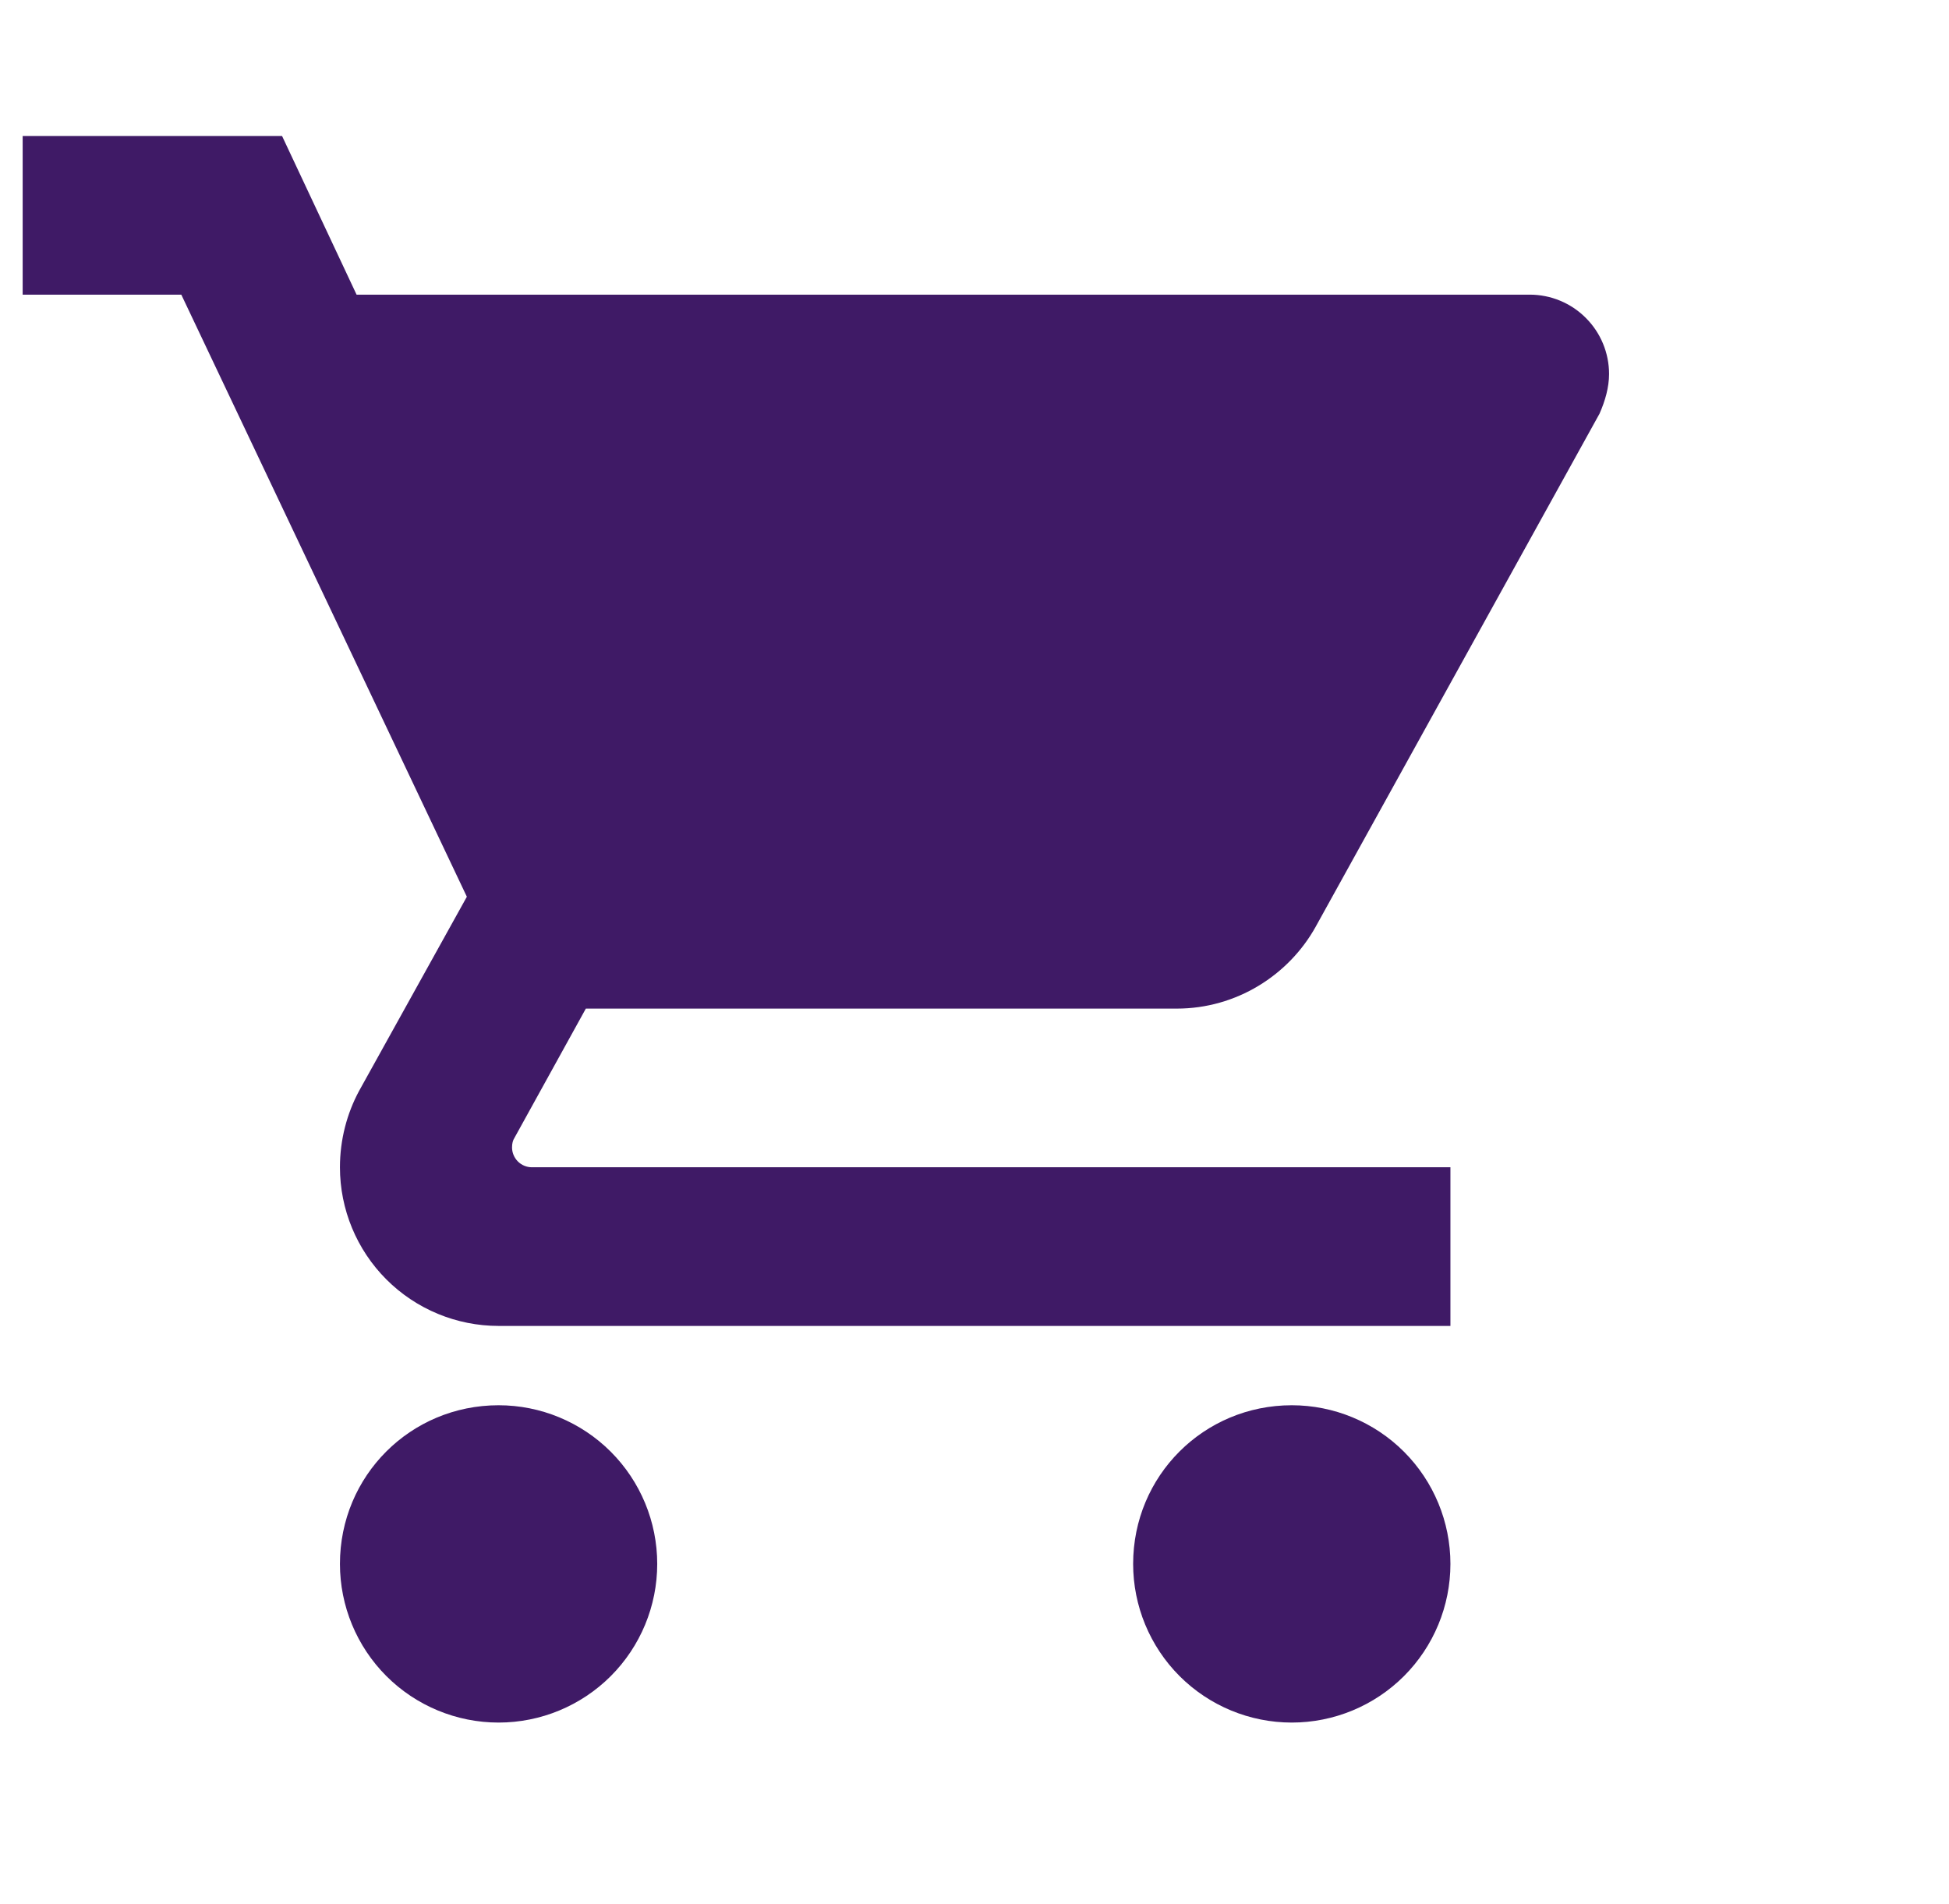 <svg width="43" height="42" viewBox="0 0 43 42" fill="none" xmlns="http://www.w3.org/2000/svg">
<g id="mdi:cart" clip-path="url(#clip0_269_3198)">
<path id="Vector" d="M28.5 31C26.558 31 25 32.557 25 34.5C25 35.428 25.369 36.319 26.025 36.975C26.681 37.631 27.572 38 28.5 38C29.428 38 30.319 37.631 30.975 36.975C31.631 36.319 32 35.428 32 34.5C32 33.572 31.631 32.681 30.975 32.025C30.319 31.369 29.428 31 28.5 31ZM0.5 3V6.5H4L10.3 19.782L7.92 24.07C7.657 24.56 7.5 25.137 7.5 25.75C7.5 26.678 7.869 27.569 8.525 28.225C9.181 28.881 10.072 29.25 11 29.25H32V25.75H11.735C11.619 25.75 11.508 25.704 11.426 25.622C11.344 25.54 11.297 25.428 11.297 25.312C11.297 25.225 11.315 25.155 11.35 25.102L12.925 22.25H25.962C27.275 22.25 28.43 21.515 29.025 20.448L35.29 9.125C35.413 8.845 35.5 8.547 35.5 8.25C35.5 7.786 35.316 7.341 34.987 7.013C34.659 6.684 34.214 6.5 33.75 6.5H7.867L6.223 3M11 31C9.057 31 7.5 32.557 7.5 34.5C7.5 35.428 7.869 36.319 8.525 36.975C9.181 37.631 10.072 38 11 38C11.928 38 12.819 37.631 13.475 36.975C14.131 36.319 14.5 35.428 14.5 34.5C14.5 33.572 14.131 32.681 13.475 32.025C12.819 31.369 11.928 31 11 31Z" fill="#3F1A66"/>
</g>
<defs>
<clipPath id="clip0_269_3198">
<rect width="42" height="42" fill="white" transform="translate(0.5)"/>
</clipPath>
</defs>
</svg>
